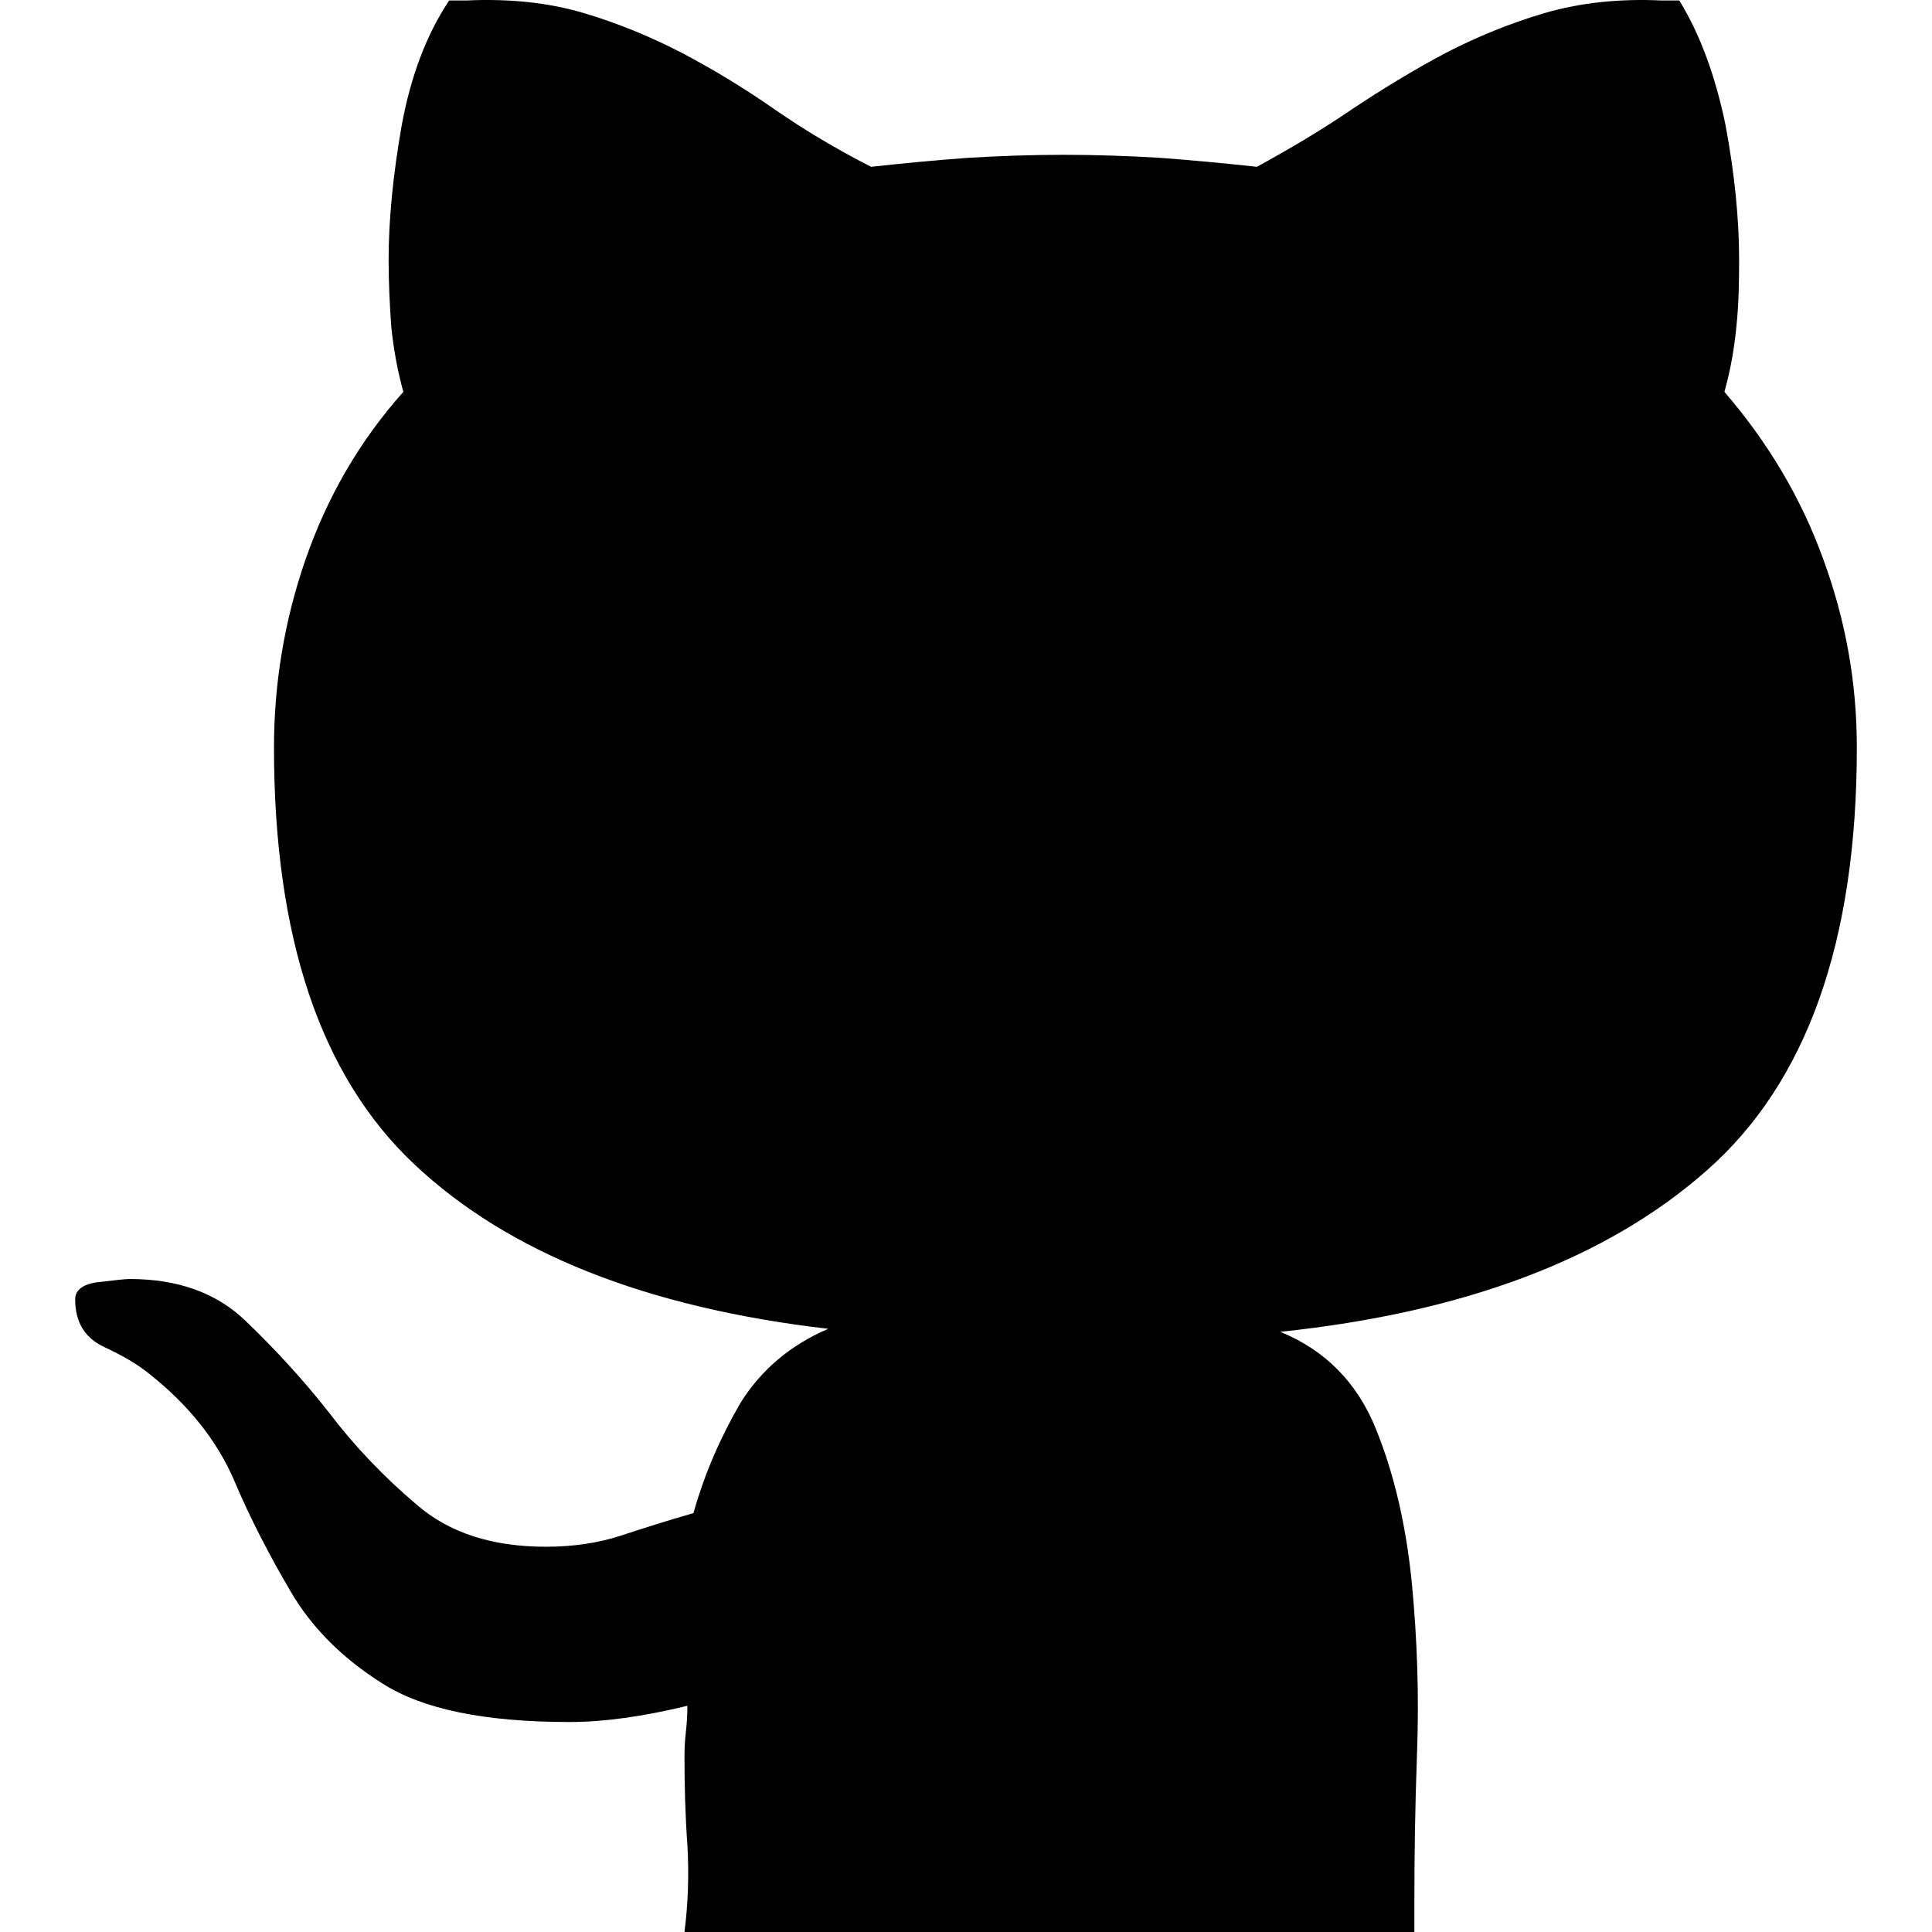 <?xml version="1.0" encoding="utf-8"?>
<!-- Generator: Adobe Illustrator 16.0.0, SVG Export Plug-In . SVG Version: 6.00 Build 0)  -->
<!DOCTYPE svg PUBLIC "-//W3C//DTD SVG 1.1//EN" "http://www.w3.org/Graphics/SVG/1.1/DTD/svg11.dtd">
<svg version="1.1" id="Layer_1" xmlns="http://www.w3.org/2000/svg" xmlns:xlink="http://www.w3.org/1999/xlink" x="0px" y="0px"
	 width="100px" height="100px" viewBox="0 0 100 100" enable-background="new 0 0 100 100" xml:space="preserve">
<path fill-rule="evenodd" clip-rule="evenodd" d="M88.338,60.586c-5.167,4.562-12.521,7.345-22.071,8.349
	c2.344,0.959,3.986,2.638,4.952,5.031c0.967,2.393,1.563,5.037,1.855,7.949c0.282,2.92,0.38,5.877,0.272,8.789
	c-0.107,2.958-0.137,5.418-0.137,7.409V100H35.429c0.186-1.466,0.239-2.971,0.15-4.502c-0.111-1.555-0.15-3.077-0.15-4.53
	c0-0.402,0.015-0.85,0.068-1.289c0.049-0.421,0.082-0.89,0.082-1.387c-2.304,0.557-4.32,0.839-6.088,0.839
	c-4.391,0-7.598-0.655-9.692-1.991c-2.07-1.301-3.662-2.891-4.756-4.766c-1.085-1.848-2.095-3.779-2.959-5.831
	c-0.889-2.021-2.339-3.828-4.307-5.392c-0.61-0.507-1.402-0.976-2.397-1.435c-1.001-0.479-1.489-1.289-1.489-2.47
	c0-0.48,0.425-0.811,1.271-0.89c0.815-0.098,1.331-0.155,1.547-0.155c2.494,0,4.497,0.713,6.011,2.176
	c1.528,1.466,2.968,3.029,4.316,4.746c1.328,1.75,2.856,3.34,4.531,4.758c1.684,1.463,3.916,2.178,6.689,2.178
	c1.41,0,2.71-0.195,3.852-0.566c1.143-0.373,2.403-0.782,3.785-1.174c0.585-2.08,1.425-3.974,2.445-5.722
	c1.074-1.709,2.578-2.979,4.531-3.818c-9.434-1.093-16.576-3.944-21.425-8.517c-4.858-4.568-7.262-11.748-7.262-21.57
	c0-3.277,0.528-6.538,1.627-9.717c1.104-3.194,2.772-6.119,5.068-8.692c-0.308-1.123-0.509-2.235-0.626-3.383
	c-0.082-1.162-0.136-2.31-0.136-3.457c0-2.071,0.229-4.409,0.679-6.962c0.464-2.515,1.274-4.692,2.455-6.456h0.89
	c2.25-0.104,4.267,0.117,6.059,0.645c1.803,0.536,3.516,1.246,5.137,2.089c1.636,0.864,3.229,1.832,4.781,2.917
	c1.542,1.068,3.202,2.054,4.97,2.958c1.675-0.185,3.355-0.342,5.005-0.464c1.646-0.099,3.307-0.157,4.975-0.157
	c1.662,0,3.34,0.059,4.99,0.157c1.643,0.122,3.302,0.279,5.002,0.464c1.767-0.968,3.426-1.953,4.98-3.019
	c1.542-1.024,3.134-1.992,4.755-2.856c1.631-0.843,3.349-1.553,5.177-2.089c1.824-0.527,3.837-0.748,6.032-0.645h0.918
	c1.085,1.763,1.877,3.94,2.394,6.456c0.478,2.553,0.702,4.891,0.702,6.962c0,1.147-0.019,2.295-0.136,3.422
	c-0.107,1.125-0.304,2.272-0.624,3.418c2.273,2.637,3.992,5.537,5.126,8.692c1.152,3.139,1.728,6.376,1.728,9.717
	C96.109,48.716,93.533,56.017,88.338,60.586z"/>
</svg>

